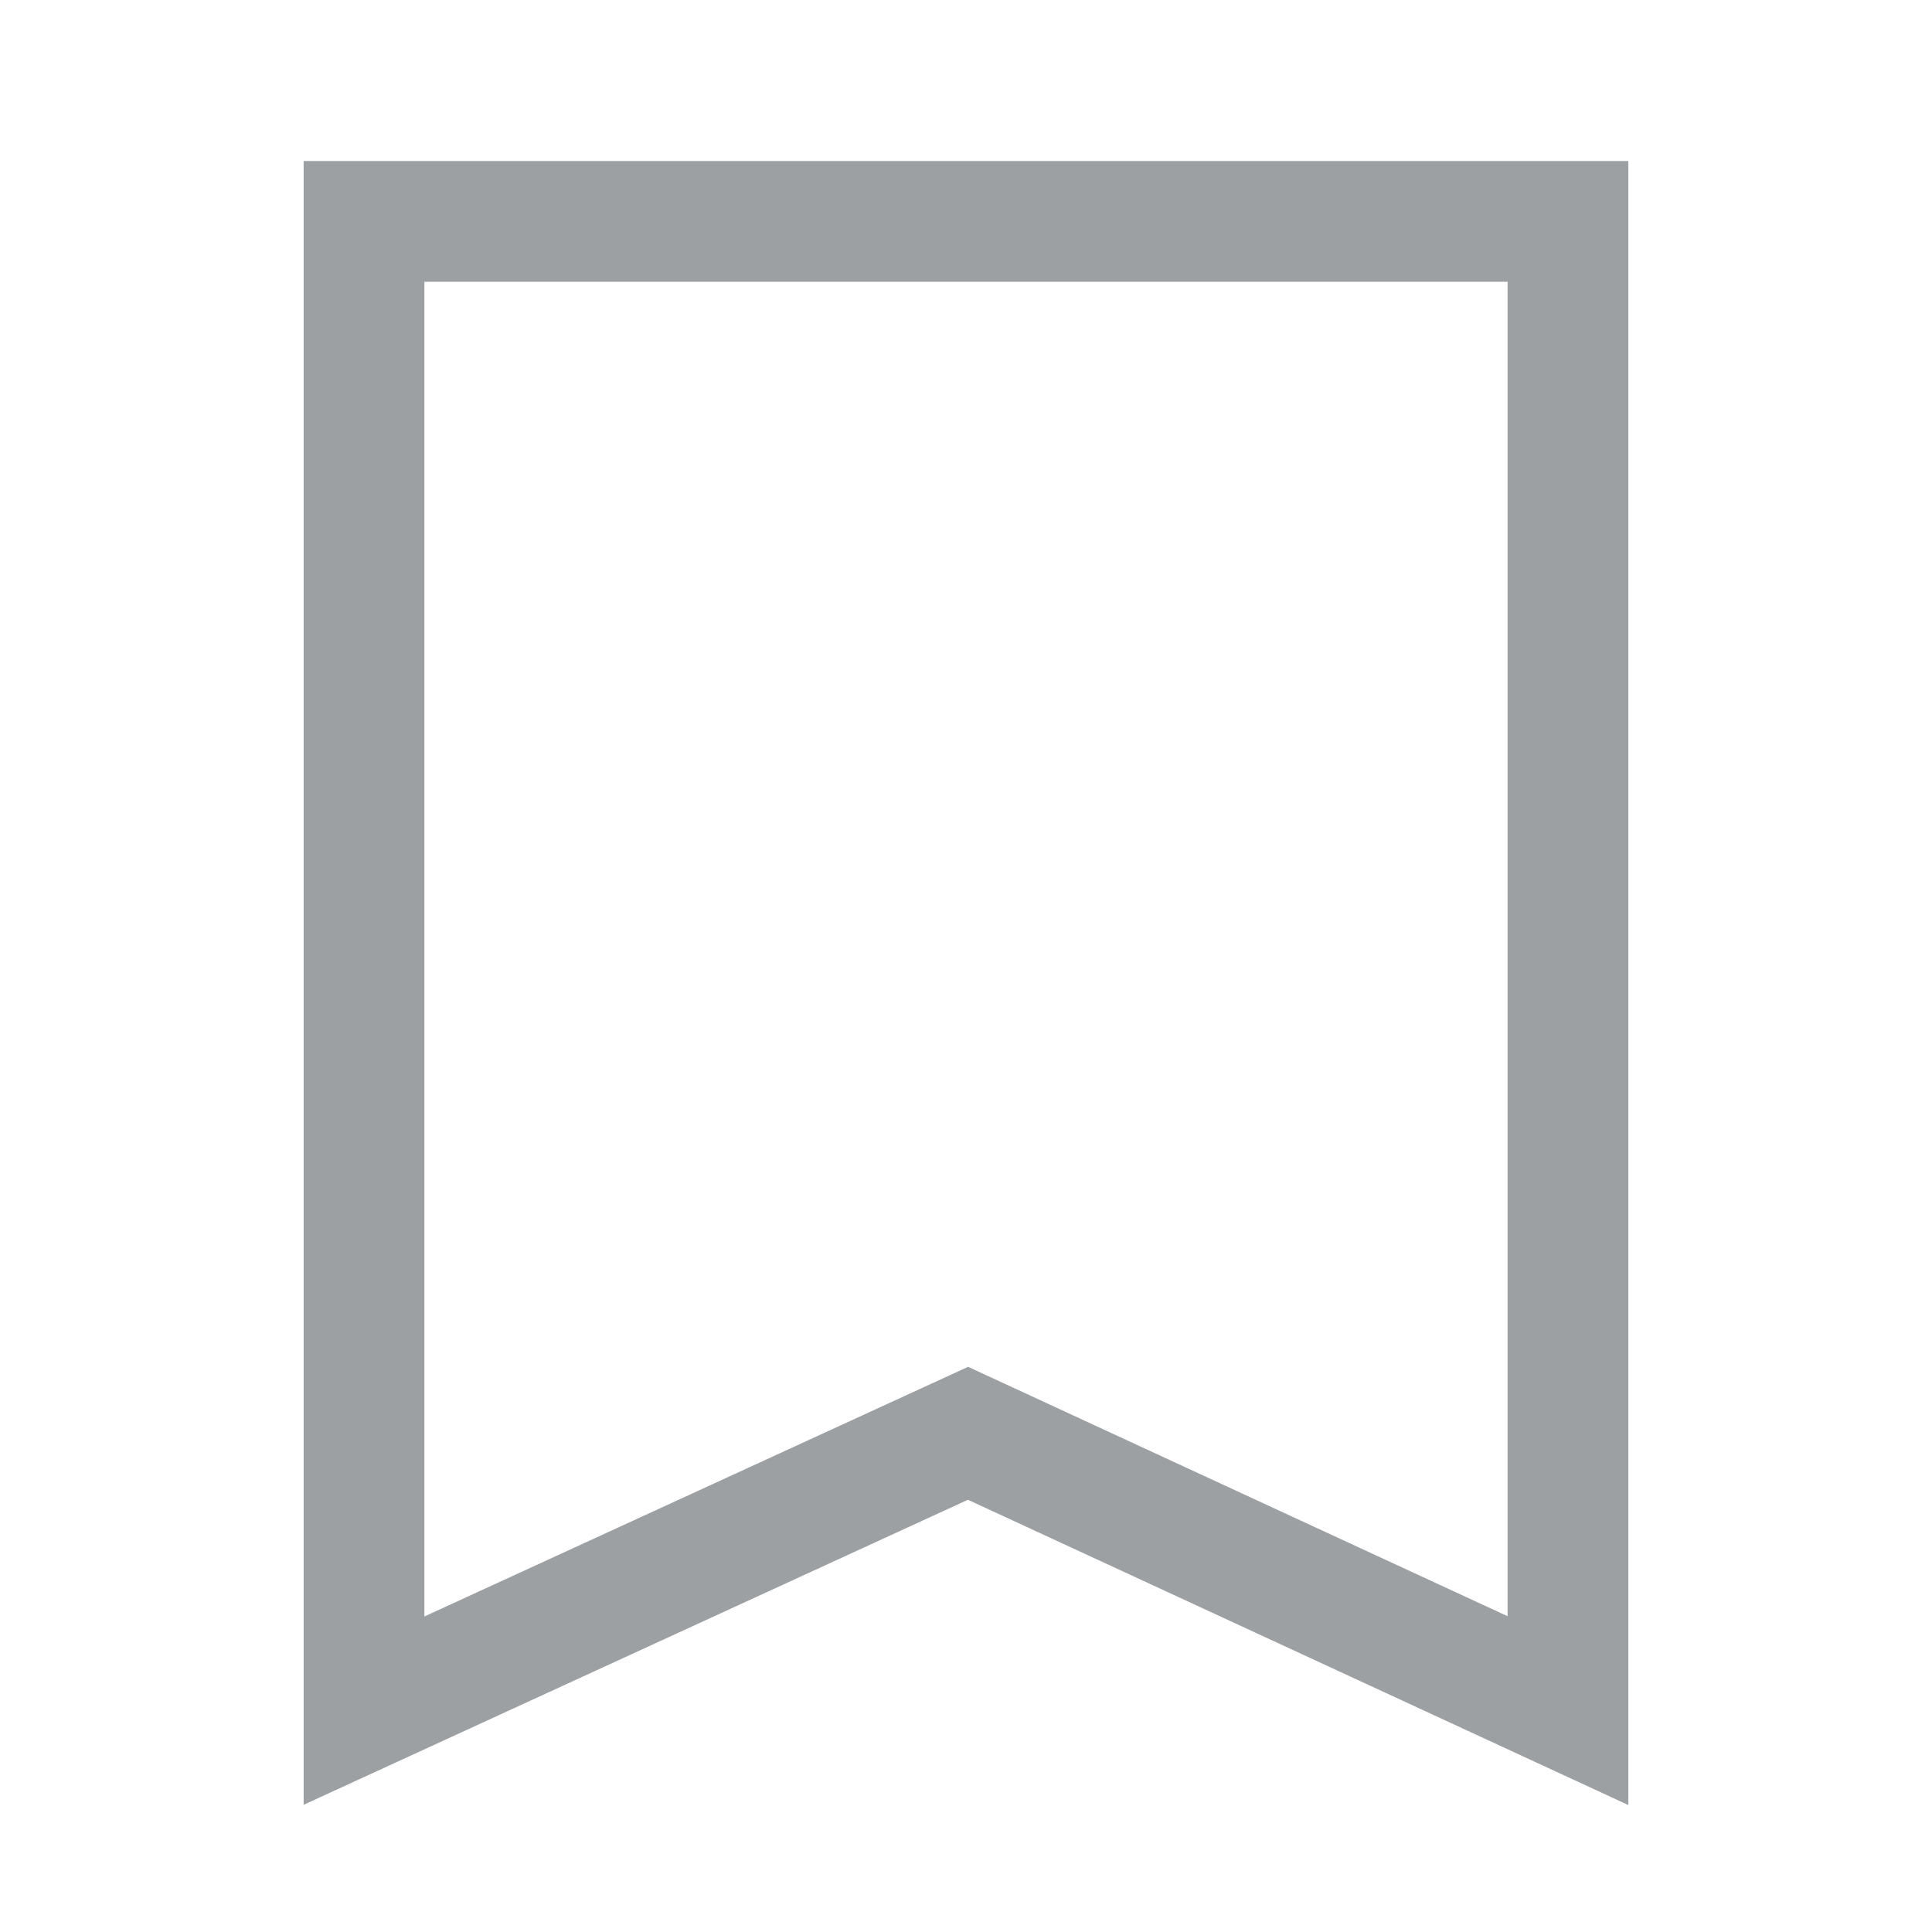 <svg width="24" height="24" viewBox="0 0 24 24" fill="none" xmlns="http://www.w3.org/2000/svg">
<g id="Icon / bookmark_default">
<path id="Stroke 1" fill-rule="evenodd" clip-rule="evenodd" d="M19.478 2.75C13.637 2.75 10.363 2.75 4.522 2.75V21.25L12.025 17.805L19.478 21.25V2.75Z" stroke="#9DA0A3" stroke-width="1.5" stroke-linecap="square"/>
</g>
</svg>
